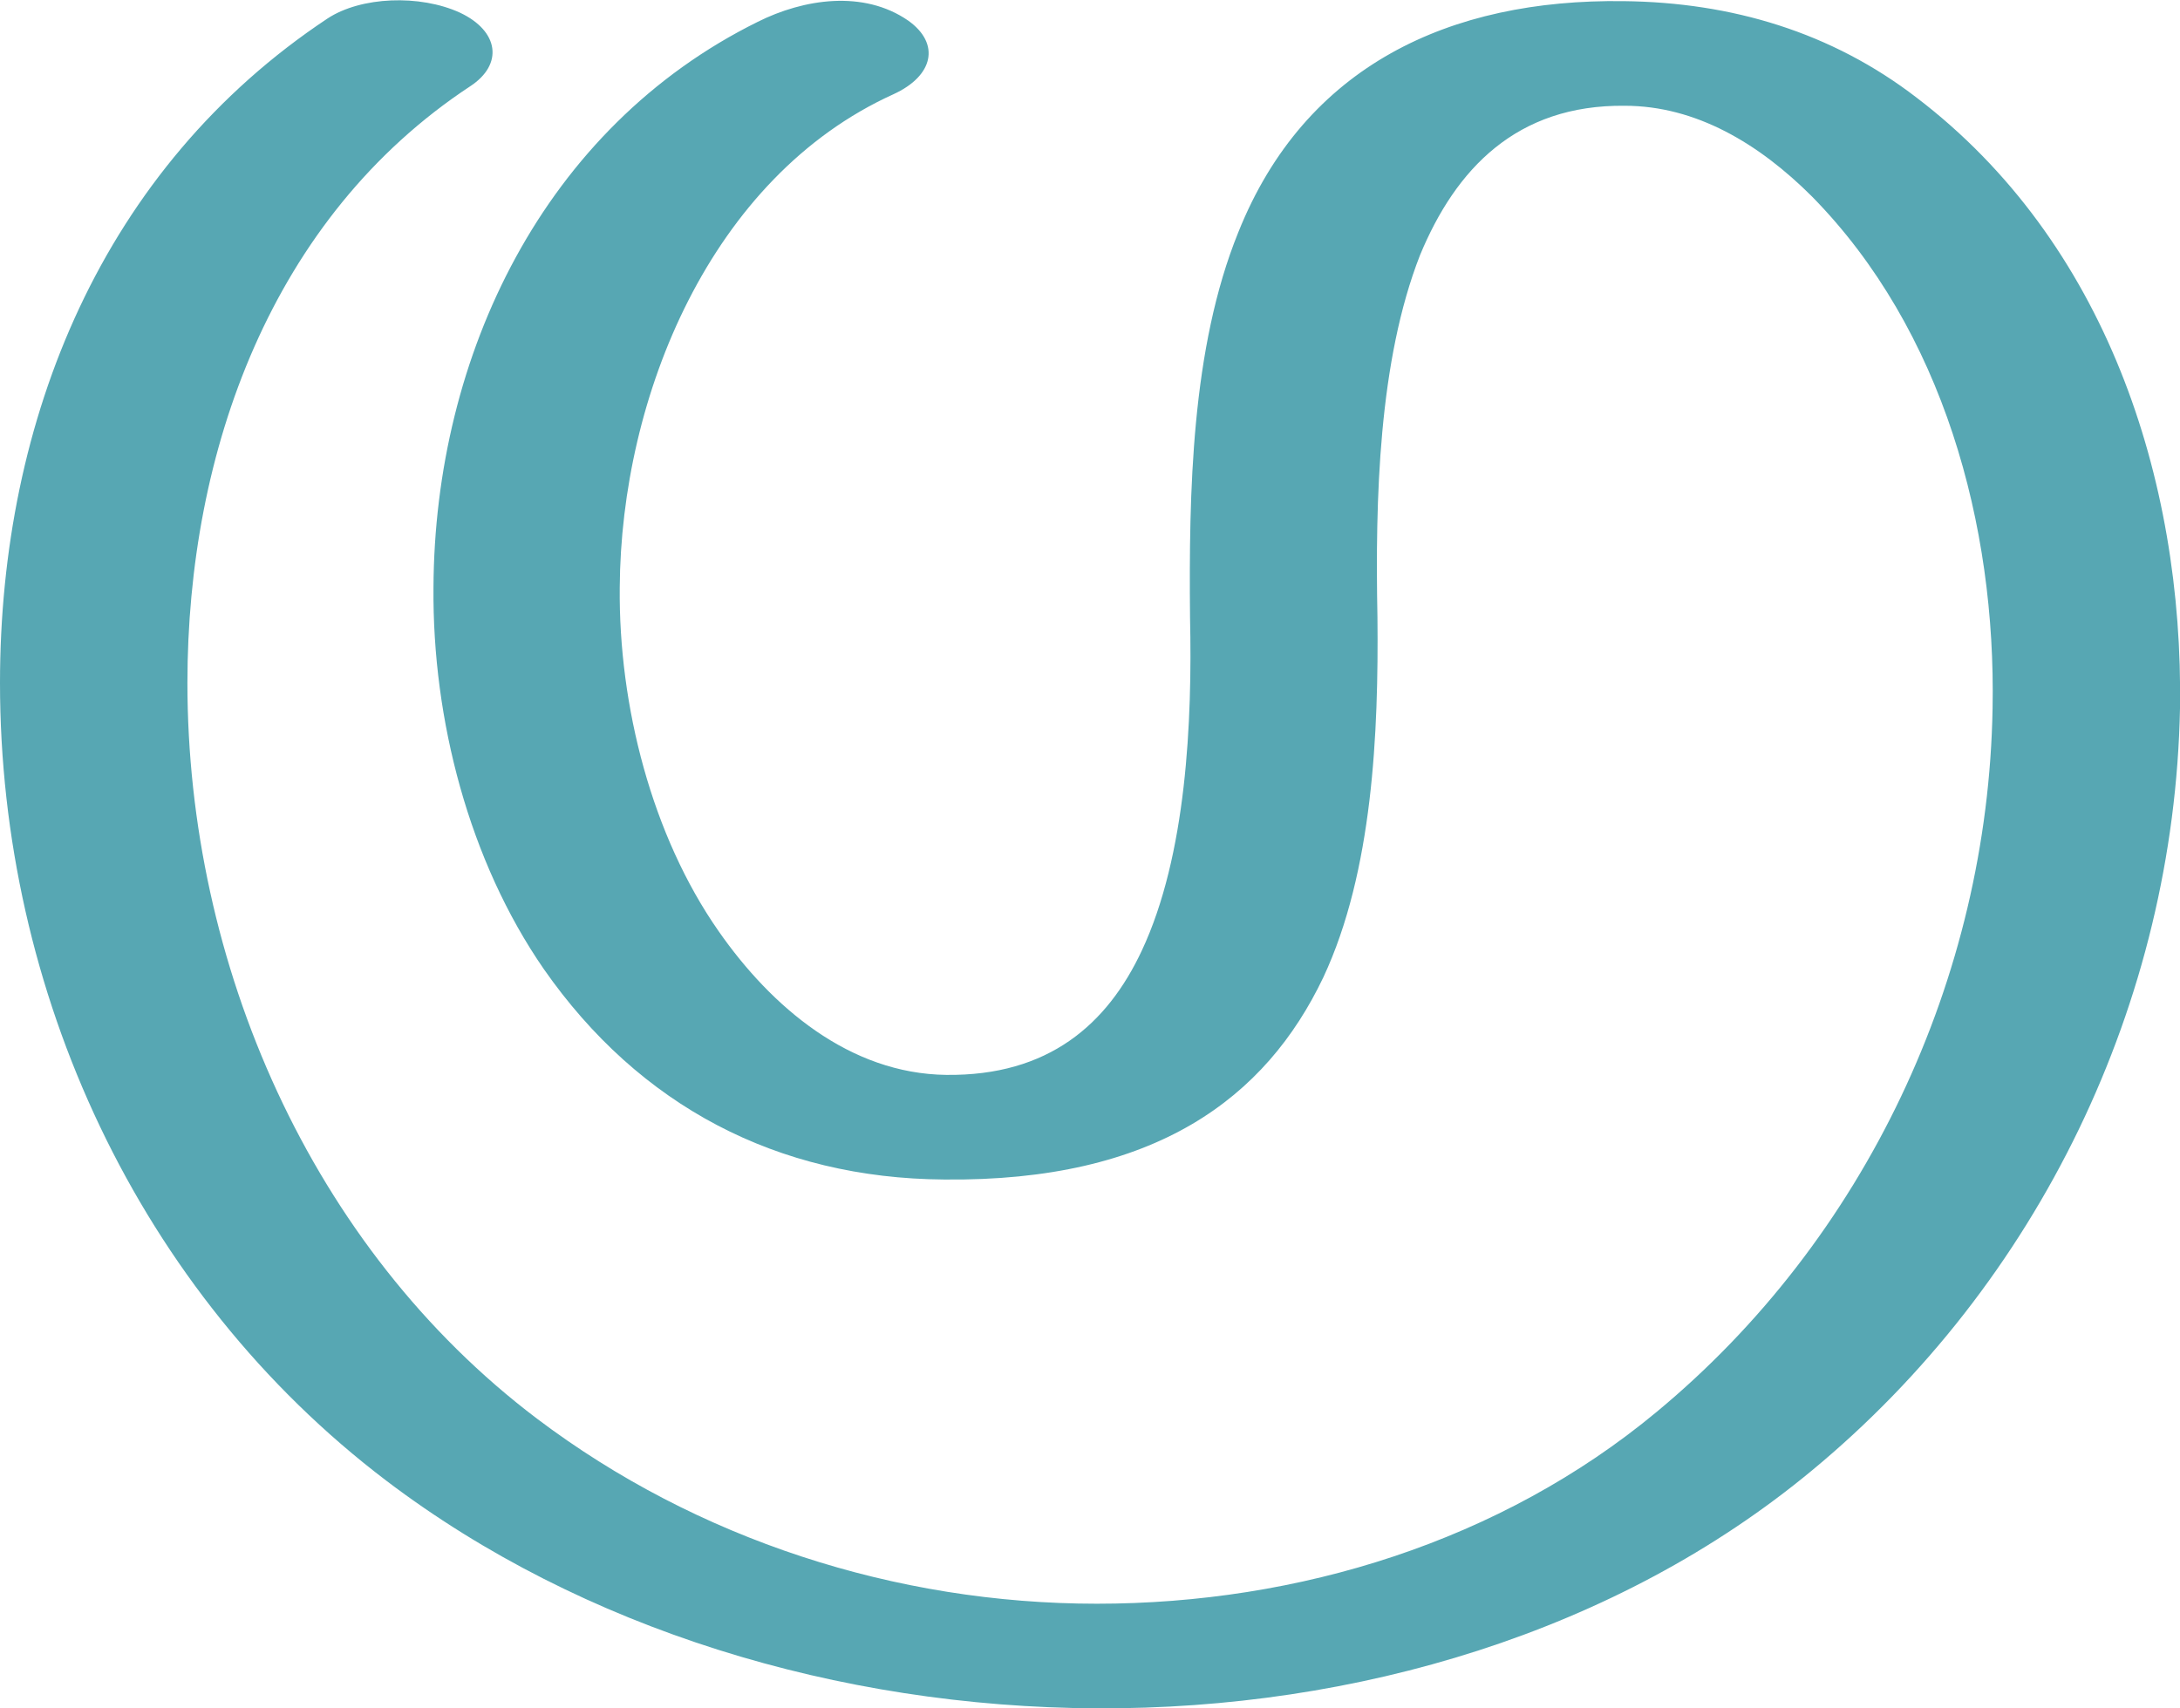 <?xml version="1.0" encoding="UTF-8"?>
<!DOCTYPE svg PUBLIC "-//W3C//DTD SVG 1.1//EN" "http://www.w3.org/Graphics/SVG/1.1/DTD/svg11.dtd">
<!-- Creator: CorelDRAW X8 -->
<svg xmlns="http://www.w3.org/2000/svg" xml:space="preserve" width="1896px" height="1486px" version="1.1" style="shape-rendering:geometricPrecision; text-rendering:geometricPrecision; image-rendering:optimizeQuality; fill-rule:evenodd; clip-rule:evenodd"
viewBox="0 0 1896 1486"
 xmlns:xlink="http://www.w3.org/1999/xlink">
 <defs>
  <style type="text/css">
   <![CDATA[
    .fil0 {fill:#57A7B3;fill-rule:nonzero}
   ]]>
  </style>
 </defs>
 <g id="Layer_x0020_1">
  <path class="fil0" d="M285 16c29,-19 80,-21 115,-5 34,16 38,45 9,64 -173,114 -246,318 -246,519 0,244 107,491 304,640 139,105 312,161 487,161 175,0 351,-54 487,-167 181,-150 288,-377 292,-612 3,-159 -43,-329 -157,-445 -46,-46 -101,-79 -163,-79 -94,-1 -147,55 -178,130 -36,92 -39,212 -37,315 1,100 -4,221 -47,313 -50,105 -146,178 -330,176 -145,-1 -265,-64 -348,-183 -65,-94 -97,-217 -96,-332 1,-202 96,-400 282,-492 40,-20 92,-28 131,-1 28,20 22,48 -13,64 -159,72 -237,263 -238,429 -1,103 28,216 86,299 46,66 114,124 198,125 89,1 140,-44 170,-108 39,-83 44,-200 42,-290 -1,-108 1,-234 42,-335 58,-145 184,-203 335,-201 94,1 181,27 255,84 164,125 232,331 229,531 -5,256 -123,500 -320,663 -170,141 -397,208 -622,207 -225,-1 -448,-69 -618,-198 -216,-164 -336,-426 -336,-694 0,-229 89,-448 285,-578z"/>
 </g>
</svg>
